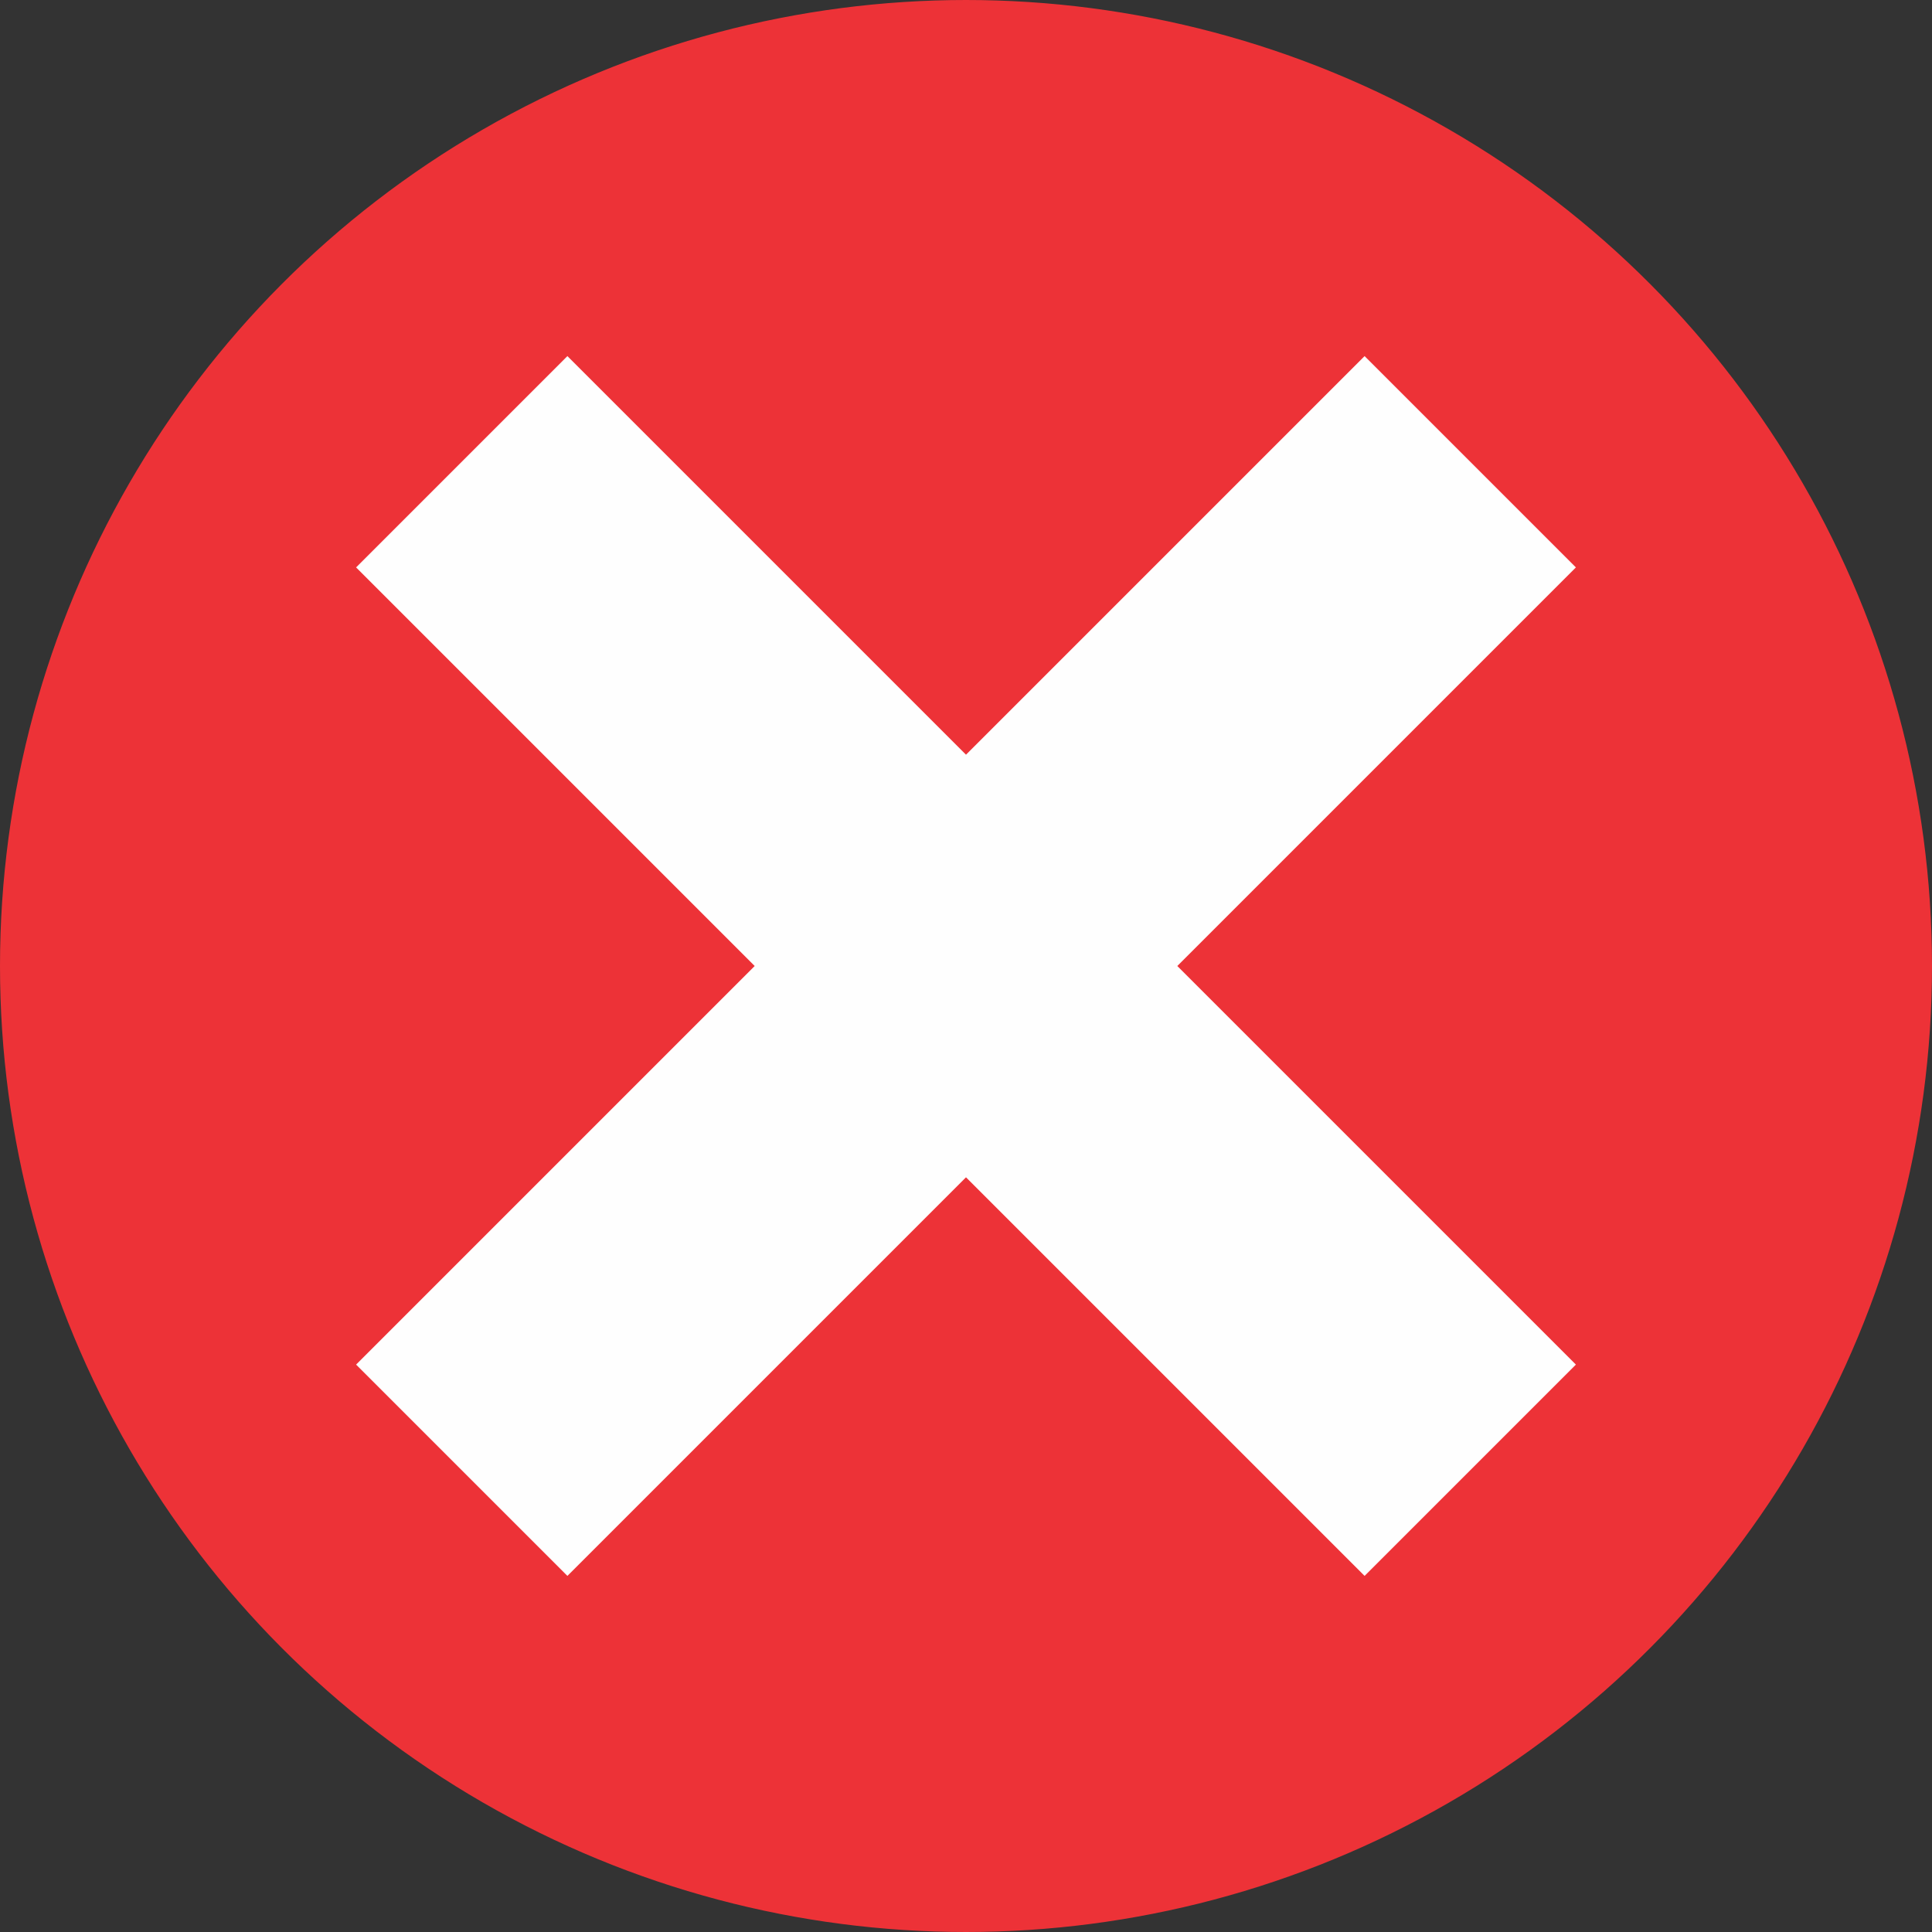 <?xml version="1.0" encoding="UTF-8"?>
<!DOCTYPE svg PUBLIC "-//W3C//DTD SVG 1.1//EN" "http://www.w3.org/Graphics/SVG/1.1/DTD/svg11.dtd">
<!-- Creator: CorelDRAW 2020 (64-Bit) -->
<svg xmlns="http://www.w3.org/2000/svg" xml:space="preserve" width="186.118mm" height="186.118mm" version="1.1" style="shape-rendering:geometricPrecision; text-rendering:geometricPrecision; image-rendering:optimizeQuality; fill-rule:evenodd; clip-rule:evenodd"
viewBox="0 0 18597.57 18597.57"
 xmlns:xlink="http://www.w3.org/1999/xlink"
 xmlns:xodm="http://www.corel.com/coreldraw/odm/2003">
 <rect x="0" y="0" width="18597.57" height="18597.57" fill="#333333" stroke="none"/>
 <defs>
  <style type="text/css">
   <![CDATA[
    .str1 {stroke:#FEFEFE;stroke-width:19.98;stroke-miterlimit:22.926}
    .str0 {stroke:#ED3237;stroke-width:19.98;stroke-miterlimit:22.926}
    .fil1 {fill:#FEFEFE}
    .fil0 {fill:#ED3237}
   ]]>
  </style>
 </defs>
 <g id="Capa_x0020_1">
  <g id="_2523758604576">
   <circle class="fil0 str0" cx="9298.79" cy="9298.79" r="9288.79"/>
   <polygon class="fil1 str1" points="5461.9,15155.62 9298.79,11318.73 13135.68,15155.62 15155.62,13135.68 11318.73,9298.79 15155.62,5461.9 13135.68,3441.95 9298.79,7278.84 5461.9,3441.95 3441.95,5461.9 7278.84,9298.79 3441.95,13135.68 "/>
  </g>
 </g>
</svg>

